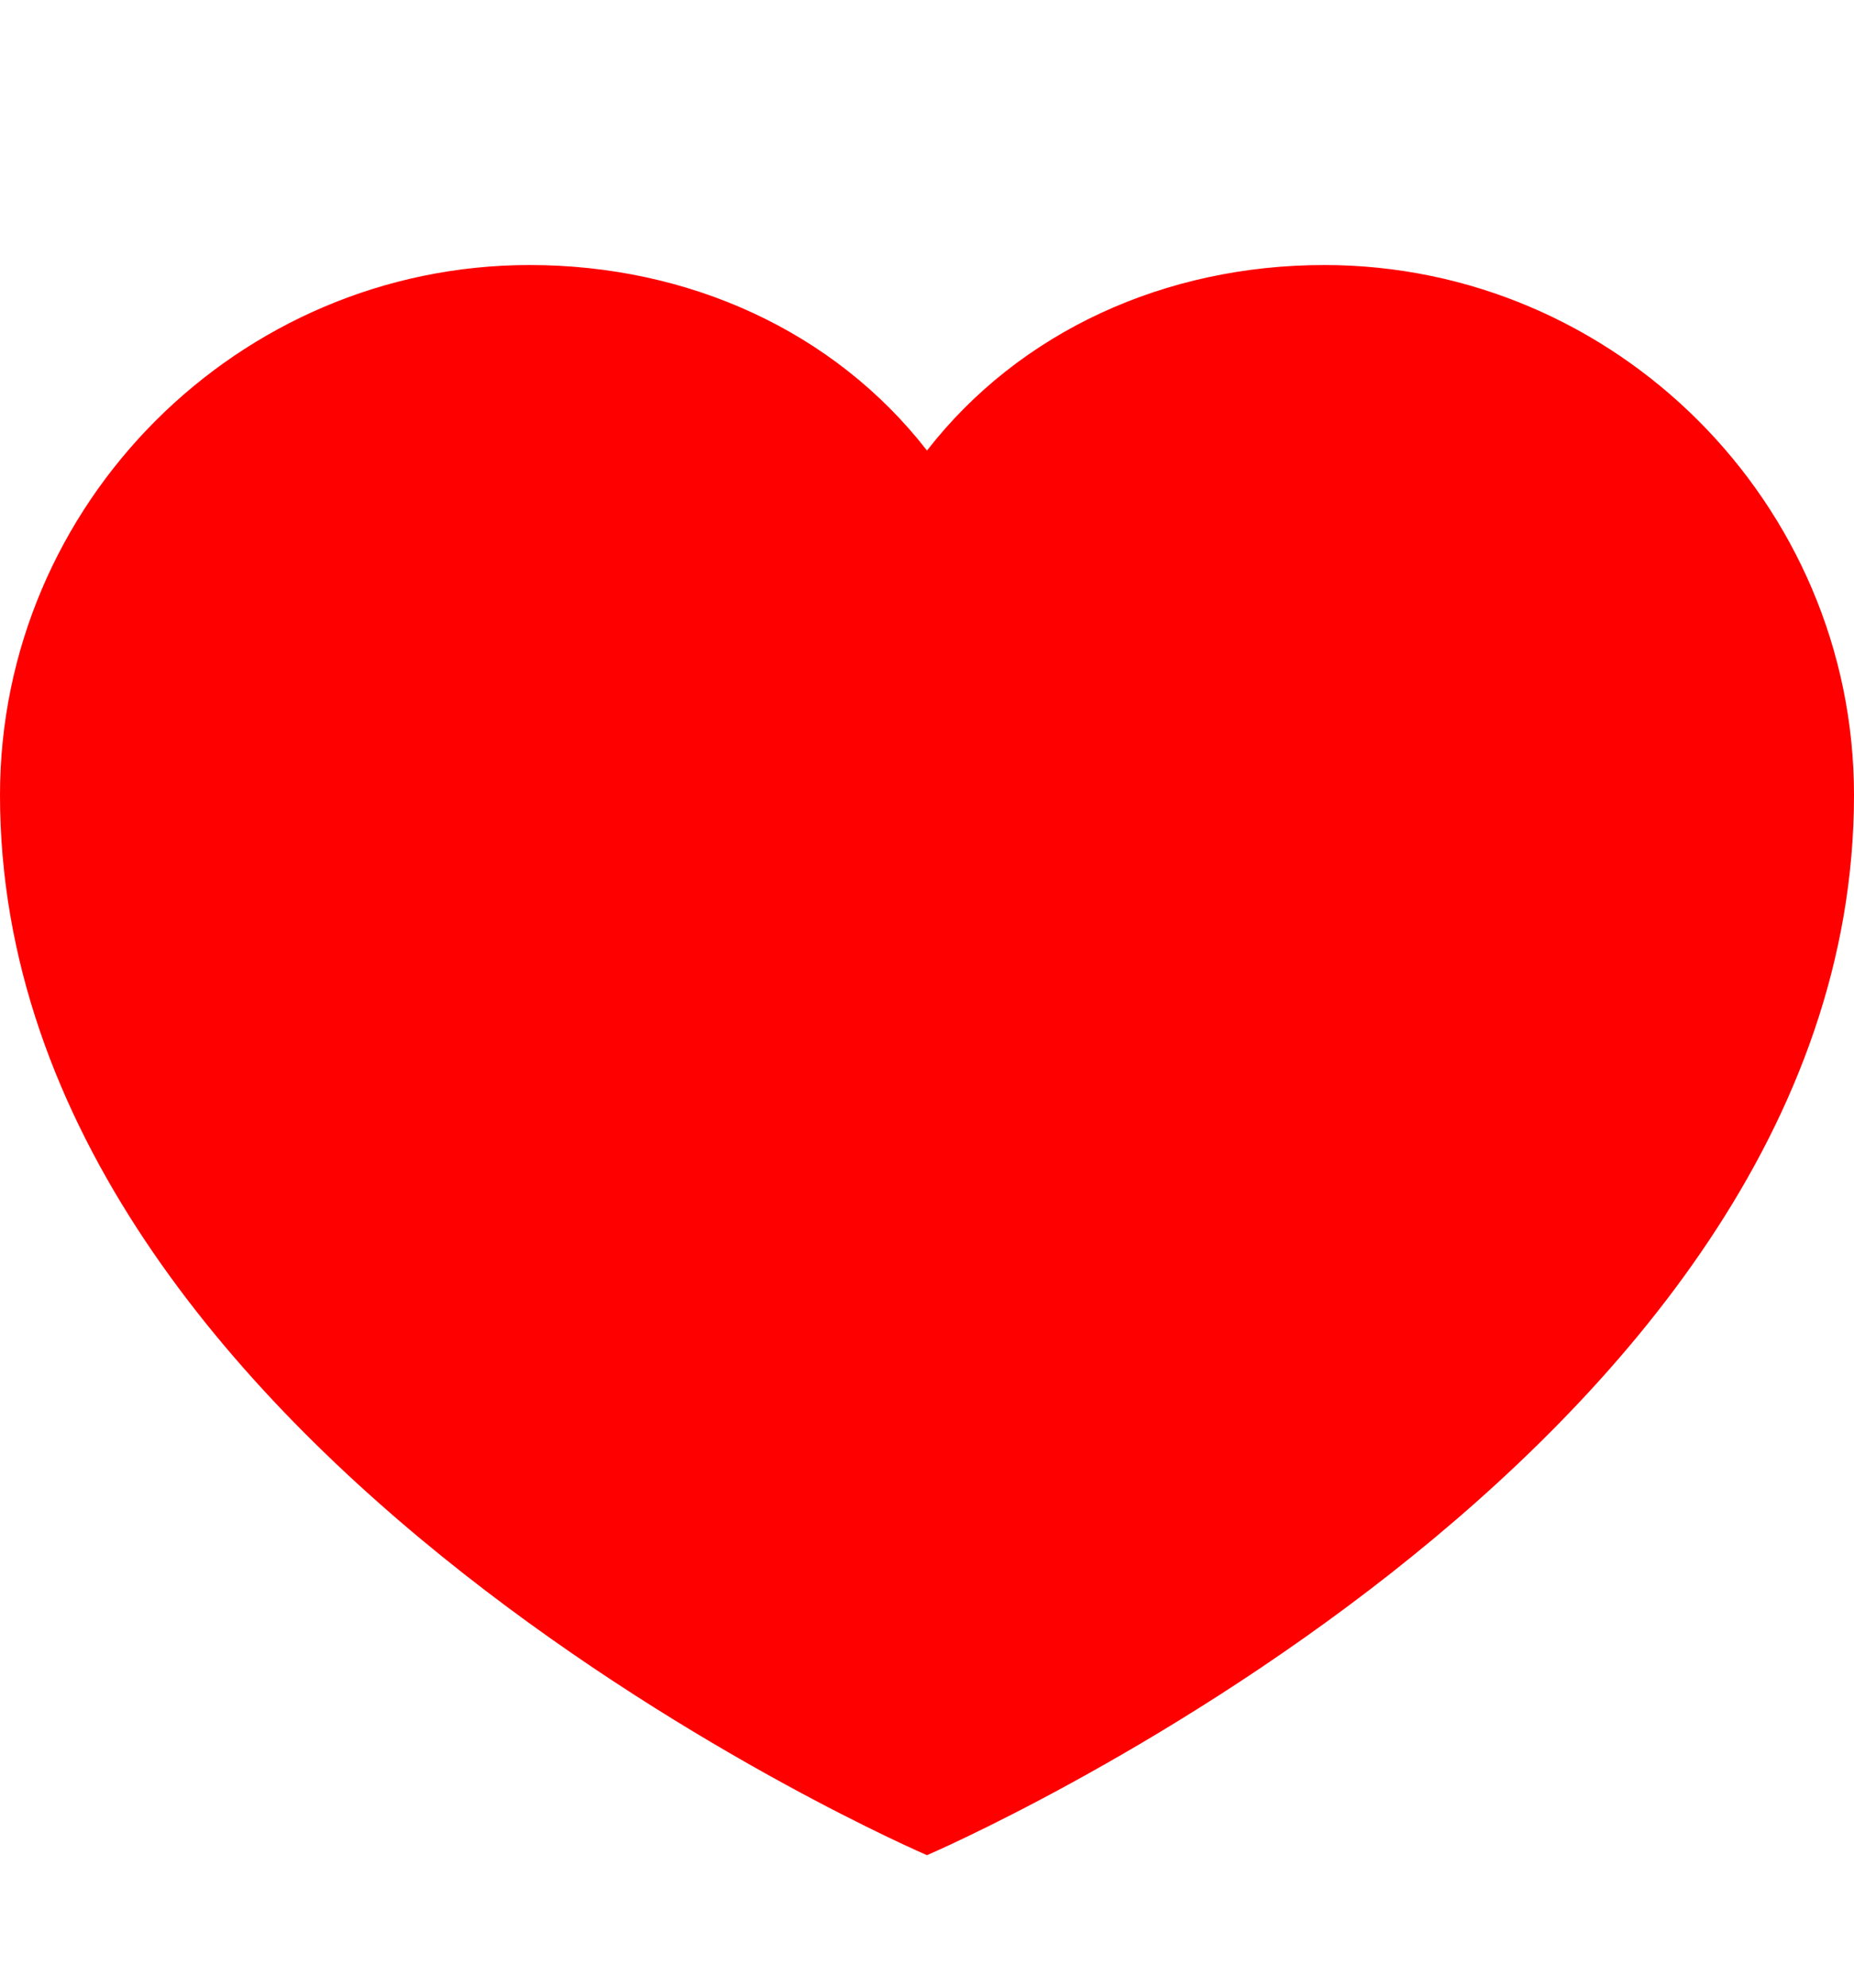 <svg xmlns="http://www.w3.org/2000/svg" viewBox="0 0 14 15" enable-background="new 0 0 14 15"><path d="m10 2c-1.2 0-2.3.5-3 1.4-.7-.9-1.8-1.4-3-1.4-2.2 0-4 1.8-4 4 0 5 7 8 7 8s7-3 7-8c0-2.2-1.8-4-4-4" style="fill:#f00"/></svg>